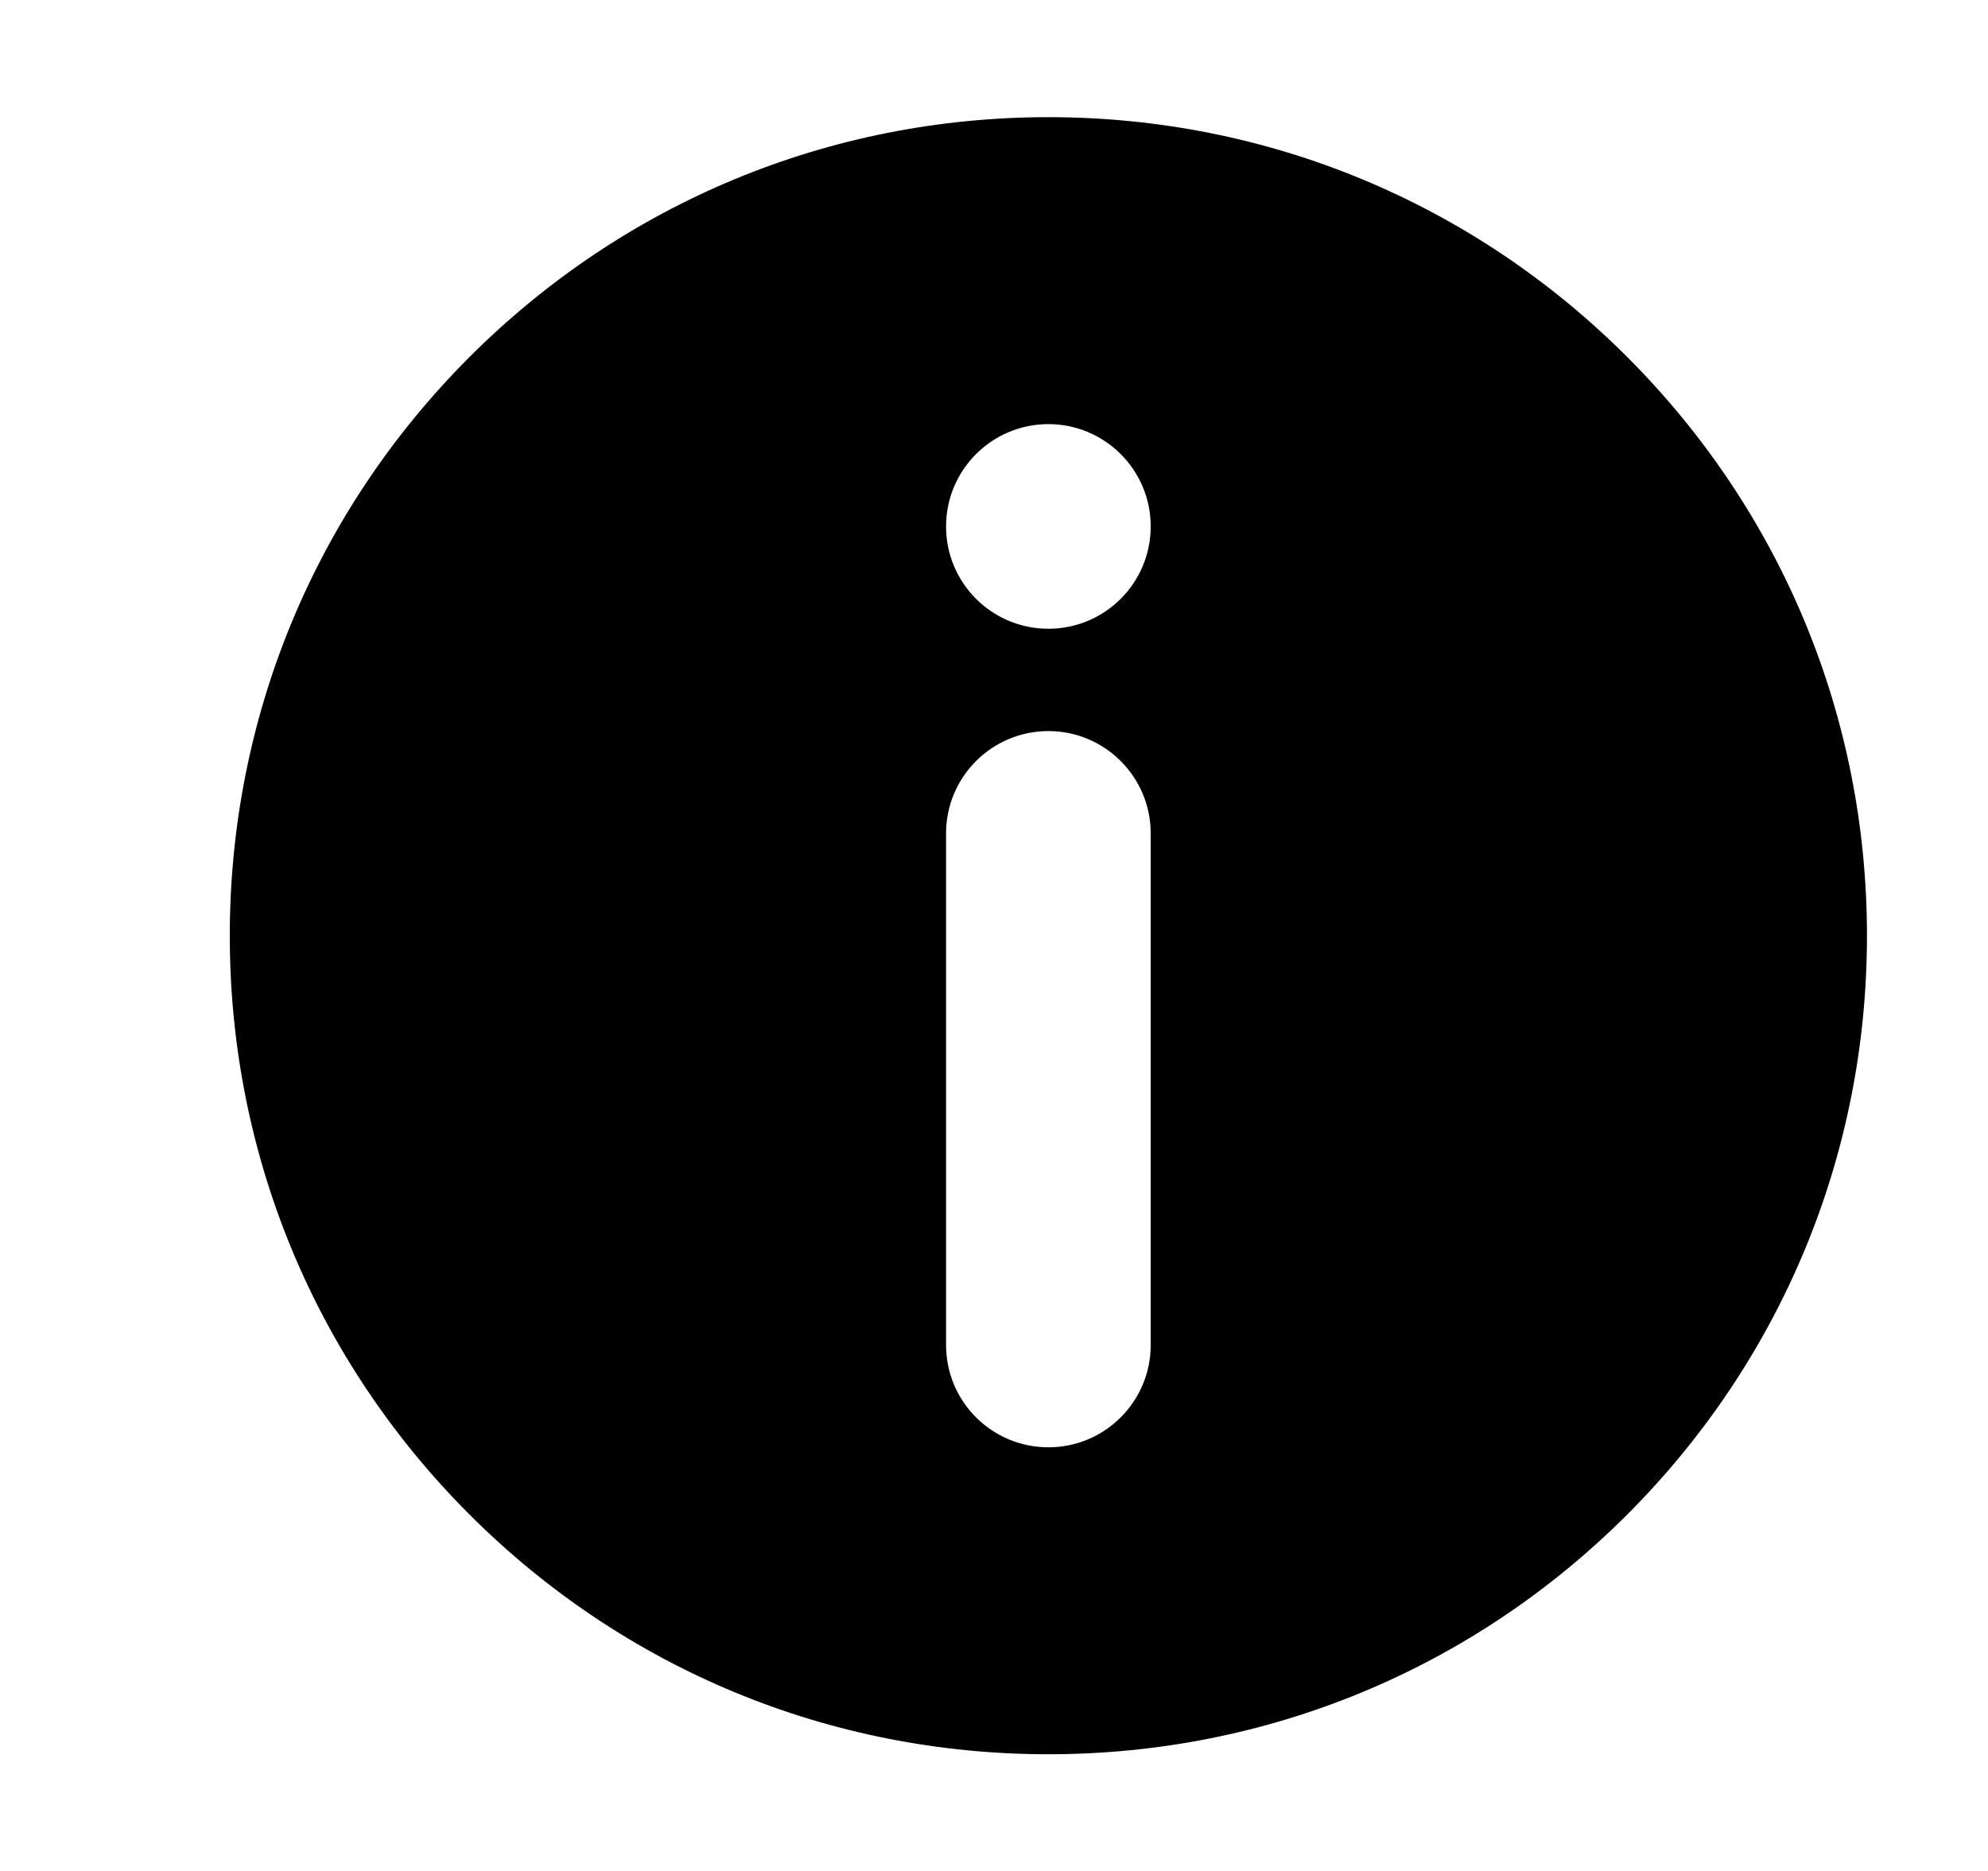 <!--
* SPDX-FileCopyrightText: © 2020 Liferay, Inc. <https://liferay.com>
* SPDX-FileCopyrightText: © 2020 Contributors to the project Clay <https://github.com/liferay/clay/graphs/contributors>
*
* SPDX-License-Identifier: BSD-3-Clause
-->
<svg viewBox="0 0 17 16" xmlns="http://www.w3.org/2000/svg">
<path class="lexicon-icon-outline" fill-rule="evenodd" clip-rule="evenodd" d="M13.915 3.053C12.593 1.731 10.835 1.002 8.965 1.002C7.095 1.002 5.337 1.731 4.015 3.053C2.693 4.375 1.965 6.133 1.965 8.002C1.965 9.872 2.693 11.63 4.015 12.952C5.337 14.274 7.095 15.002 8.965 15.002C10.835 15.002 12.593 14.274 13.915 12.952C15.236 11.63 15.965 9.872 15.965 8.002C15.965 6.133 15.236 4.375 13.915 3.053ZM9.84 11.502C9.84 11.986 9.448 12.377 8.965 12.377C8.482 12.377 8.09 11.986 8.09 11.502V7.127C8.09 6.644 8.482 6.252 8.965 6.252C9.448 6.252 9.84 6.644 9.84 7.127V11.502ZM8.09 4.502C8.09 4.986 8.482 5.377 8.965 5.377C9.448 5.377 9.84 4.986 9.84 4.502C9.84 4.019 9.448 3.627 8.965 3.627C8.482 3.627 8.09 4.019 8.09 4.502Z" />
</svg>
